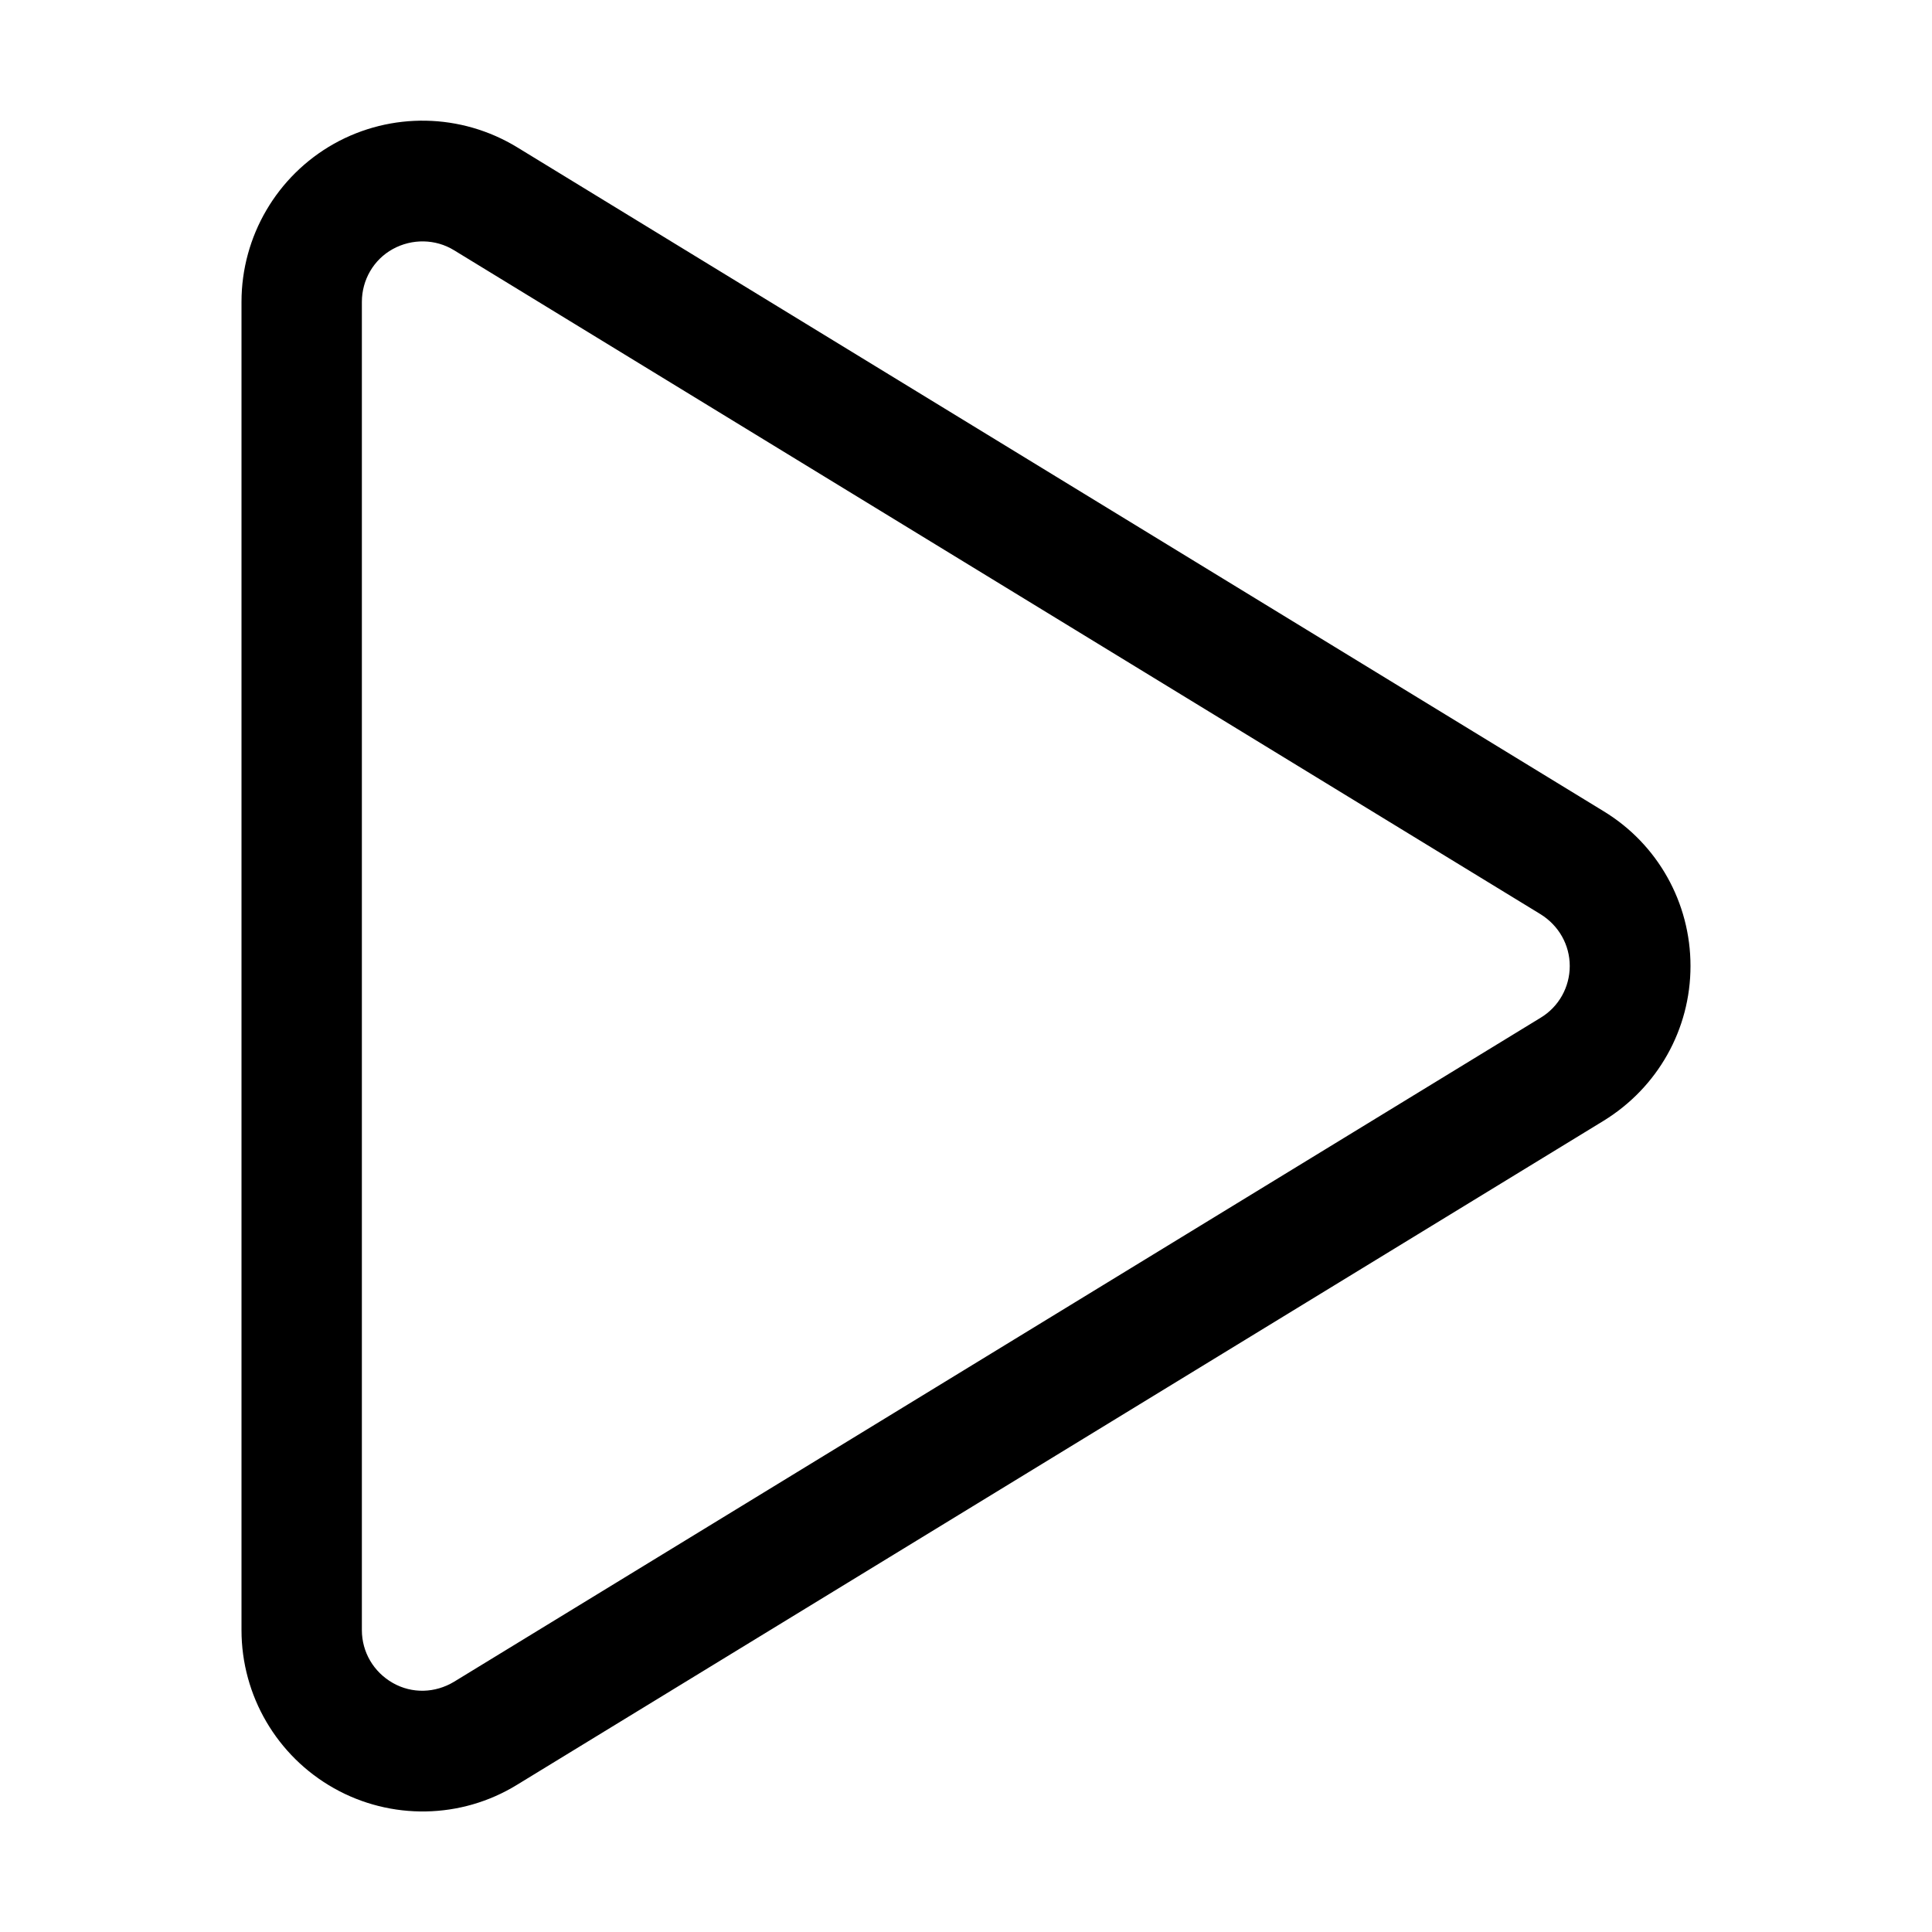 <svg xmlns="http://www.w3.org/2000/svg" width="24" height="24" viewBox="0 0 384 512">
    <path d="M56.3 66.3c-4.9-3-11.1-3.1-16.2-.3s-8.2 8.2-8.2 14l0 352c0 5.8 3.1 11.1 8.2 14s11.2 2.7 16.2-.3l288-176c4.8-2.9 7.7-8.1 7.7-13.7s-2.9-10.7-7.7-13.7l-288-176zM24.5 38.1C39.7 29.6 58.2 30 73 39L361 215c14.3 8.7 23 24.2 23 41s-8.7 32.2-23 41L73 473c-14.8 9.1-33.4 9.4-48.5 .9S0 449.4 0 432L0 80C0 62.6 9.4 46.6 24.5 38.1z"/>
</svg>